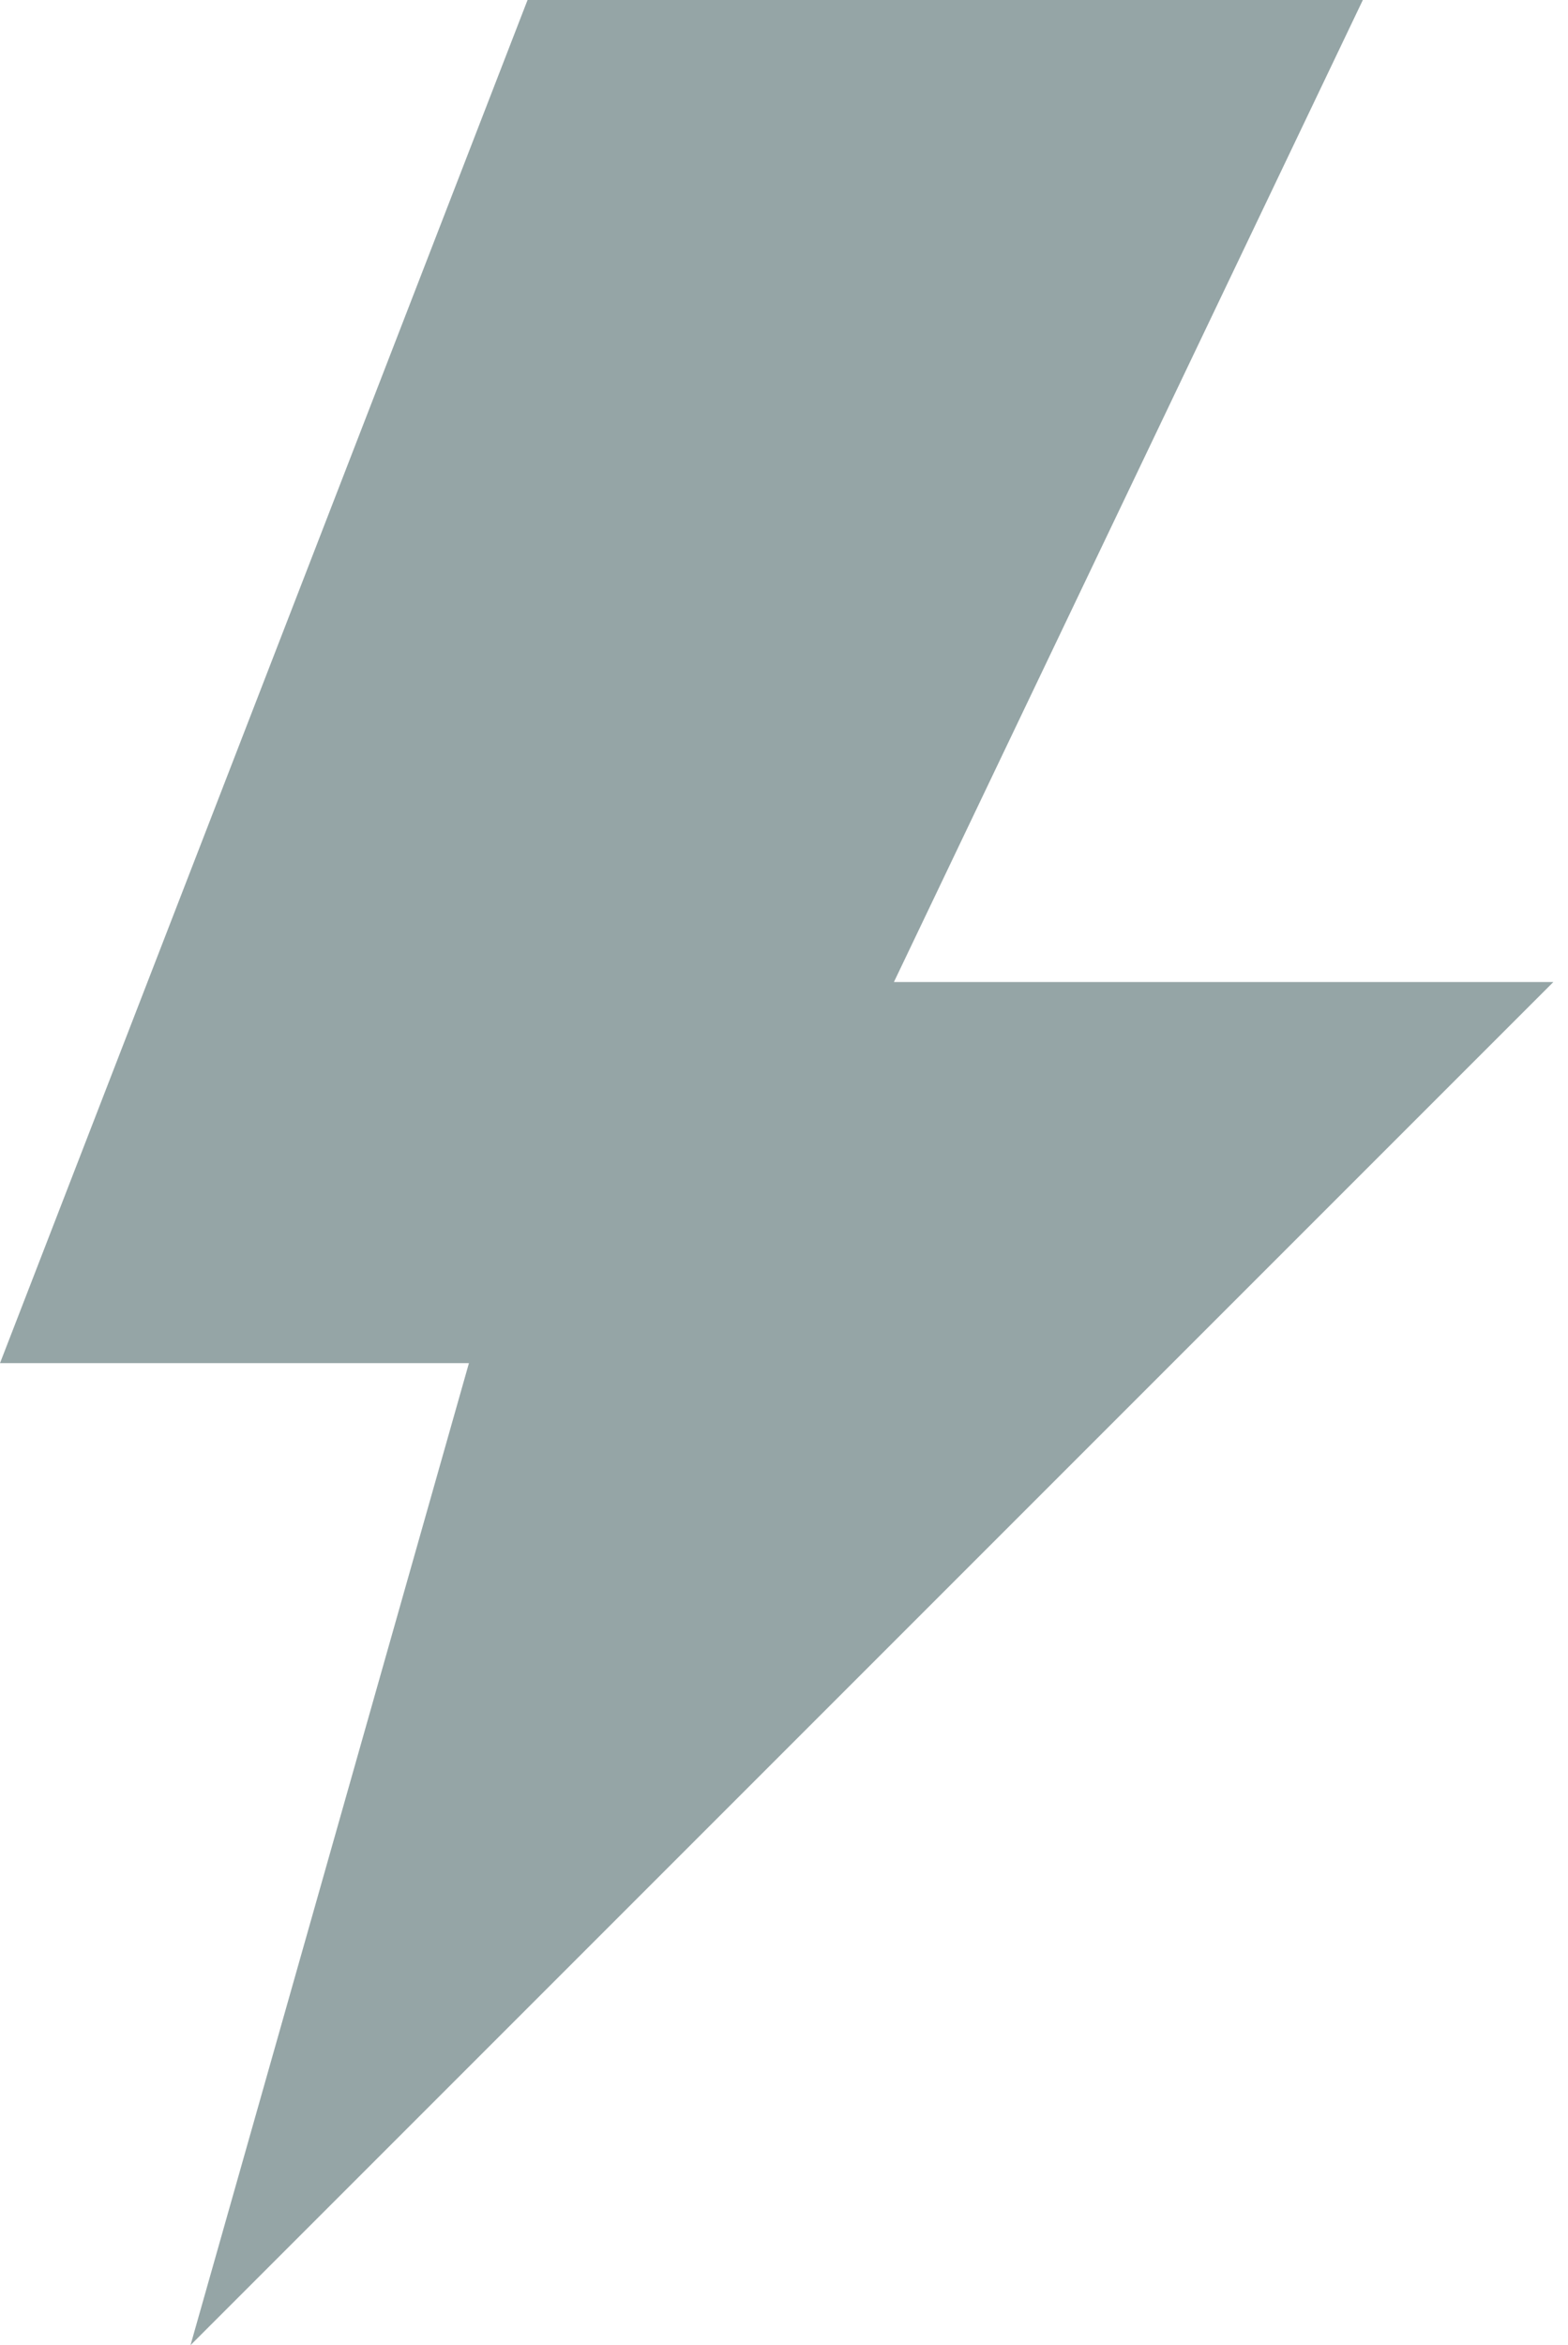<?xml version="1.0" encoding="utf-8"?>
<!-- Generator: Adobe Illustrator 18.0.0, SVG Export Plug-In . SVG Version: 6.00 Build 0)  -->
<!DOCTYPE svg PUBLIC "-//W3C//DTD SVG 1.1//EN" "http://www.w3.org/Graphics/SVG/1.1/DTD/svg11.dtd">
<svg version="1.1" id="Layer_1" xmlns:sketch="http://www.bohemiancoding.com/sketch/ns"
	 xmlns="http://www.w3.org/2000/svg" xmlns:xlink="http://www.w3.org/1999/xlink" x="0px" y="0px" viewBox="14.7 10 10.7 16"
	 enable-background="new 14.7 10 10.7 16" xml:space="preserve">
<title></title>
<g id="Icons_new_Arranged_Names">
	<g id="_x38_7_Lightning">
		<path id="Rectangle_297_copy" fill="#95A5A6" d="M18.3,10H24l-3.2,6.7h4.5L16,26l1.9-6.7h-3.2L18.3,10z"/>
	</g>
</g>
</svg>
